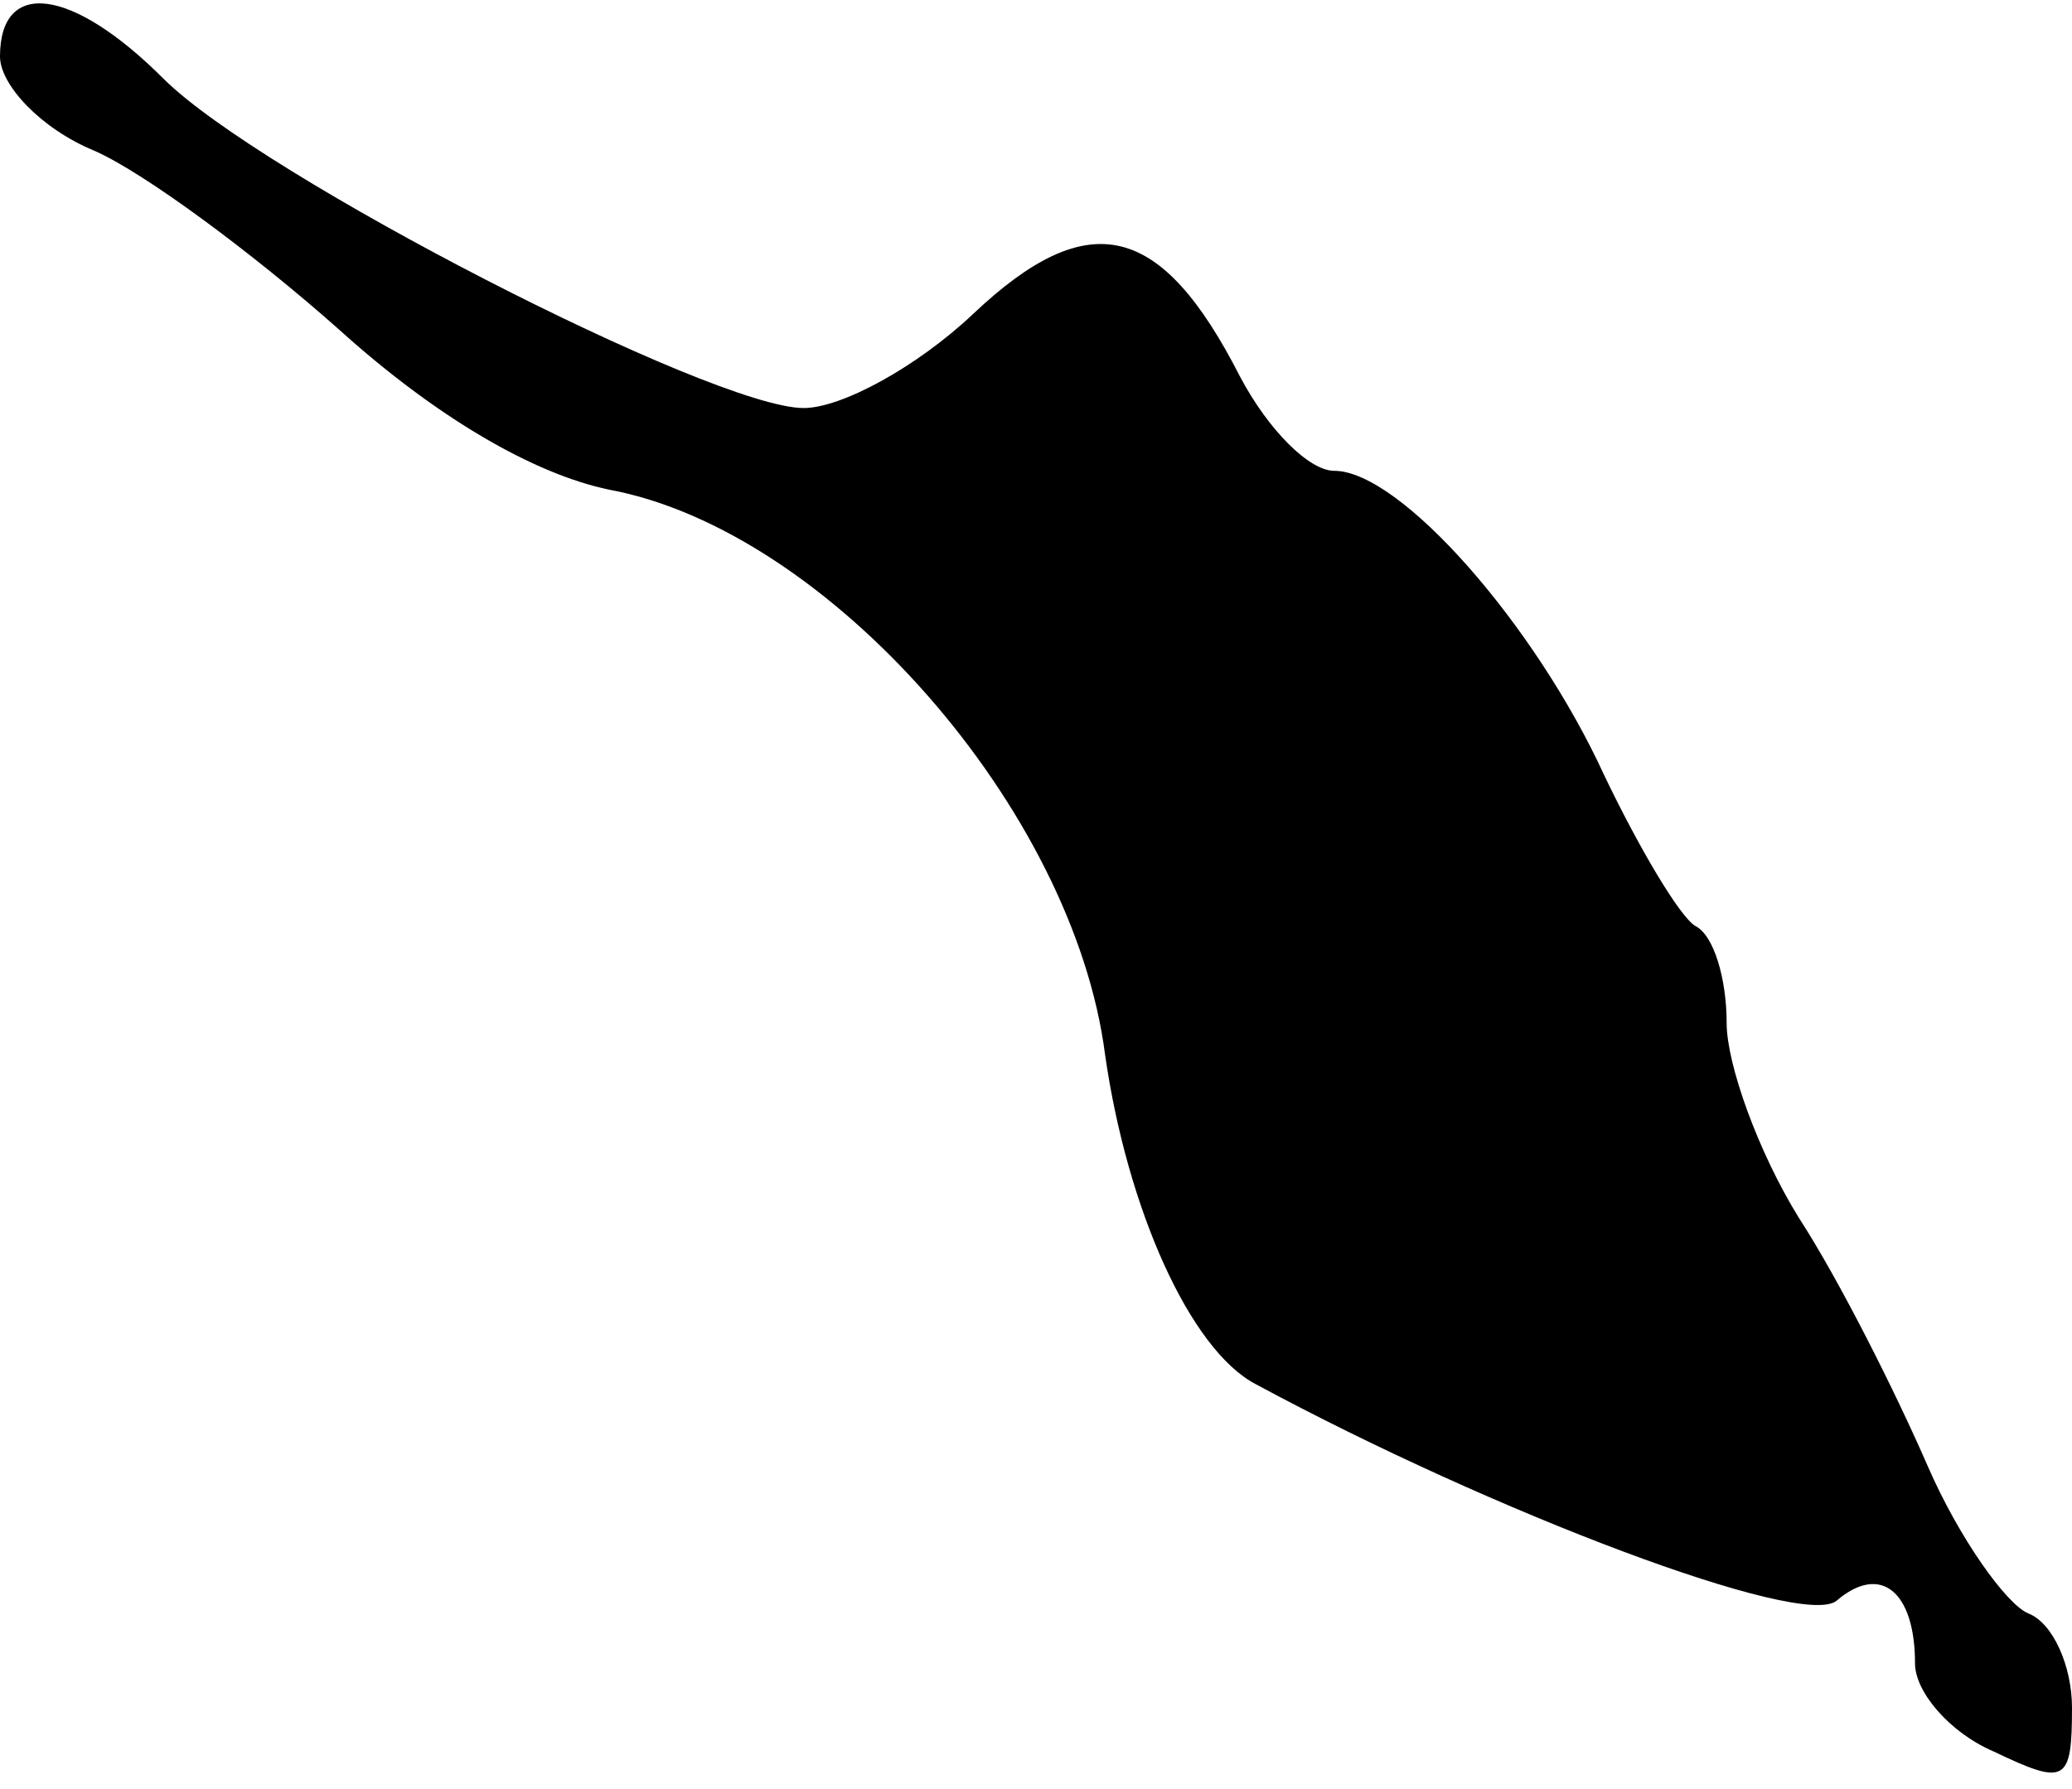 <?xml version="1.0" standalone="no"?>
<!DOCTYPE svg PUBLIC "-//W3C//DTD SVG 20010904//EN"
 "http://www.w3.org/TR/2001/REC-SVG-20010904/DTD/svg10.dtd">
<svg version="1.0" xmlns="http://www.w3.org/2000/svg"
 width="66pt" height="57pt" viewBox="0 0 66 57"
 preserveAspectRatio="xMidYMid meet">
<g transform="translate(0,57) scale(0.1,-0.1)"
fill="#000000" stroke="none">
<path fill="#000000" stroke="none" d="M0 552 c0 -9 13 -23 30 -30 16 -7 51
-33 78 -57 31 -28 62 -46 86 -51 70 -13 148 -102 158 -180 7 -49 27 -94 48
-105 76 -41 174 -78 185 -69 14 12 25 3 25 -20 0 -9 11 -22 25 -28 23 -11 25
-10 25 14 0 13 -6 27 -14 30 -7 3 -22 24 -32 47 -10 23 -28 59 -41 79 -13 21
-23 49 -23 62 0 14 -4 28 -10 31 -5 3 -18 25 -29 48 -22 48 -65 97 -86 97 -8
0 -21 13 -30 30 -25 49 -48 55 -85 20 -18 -17 -42 -30 -54 -30 -29 0 -173 74
-204 105 -29 29 -52 32 -52 7z"/>
</g>
</svg>
